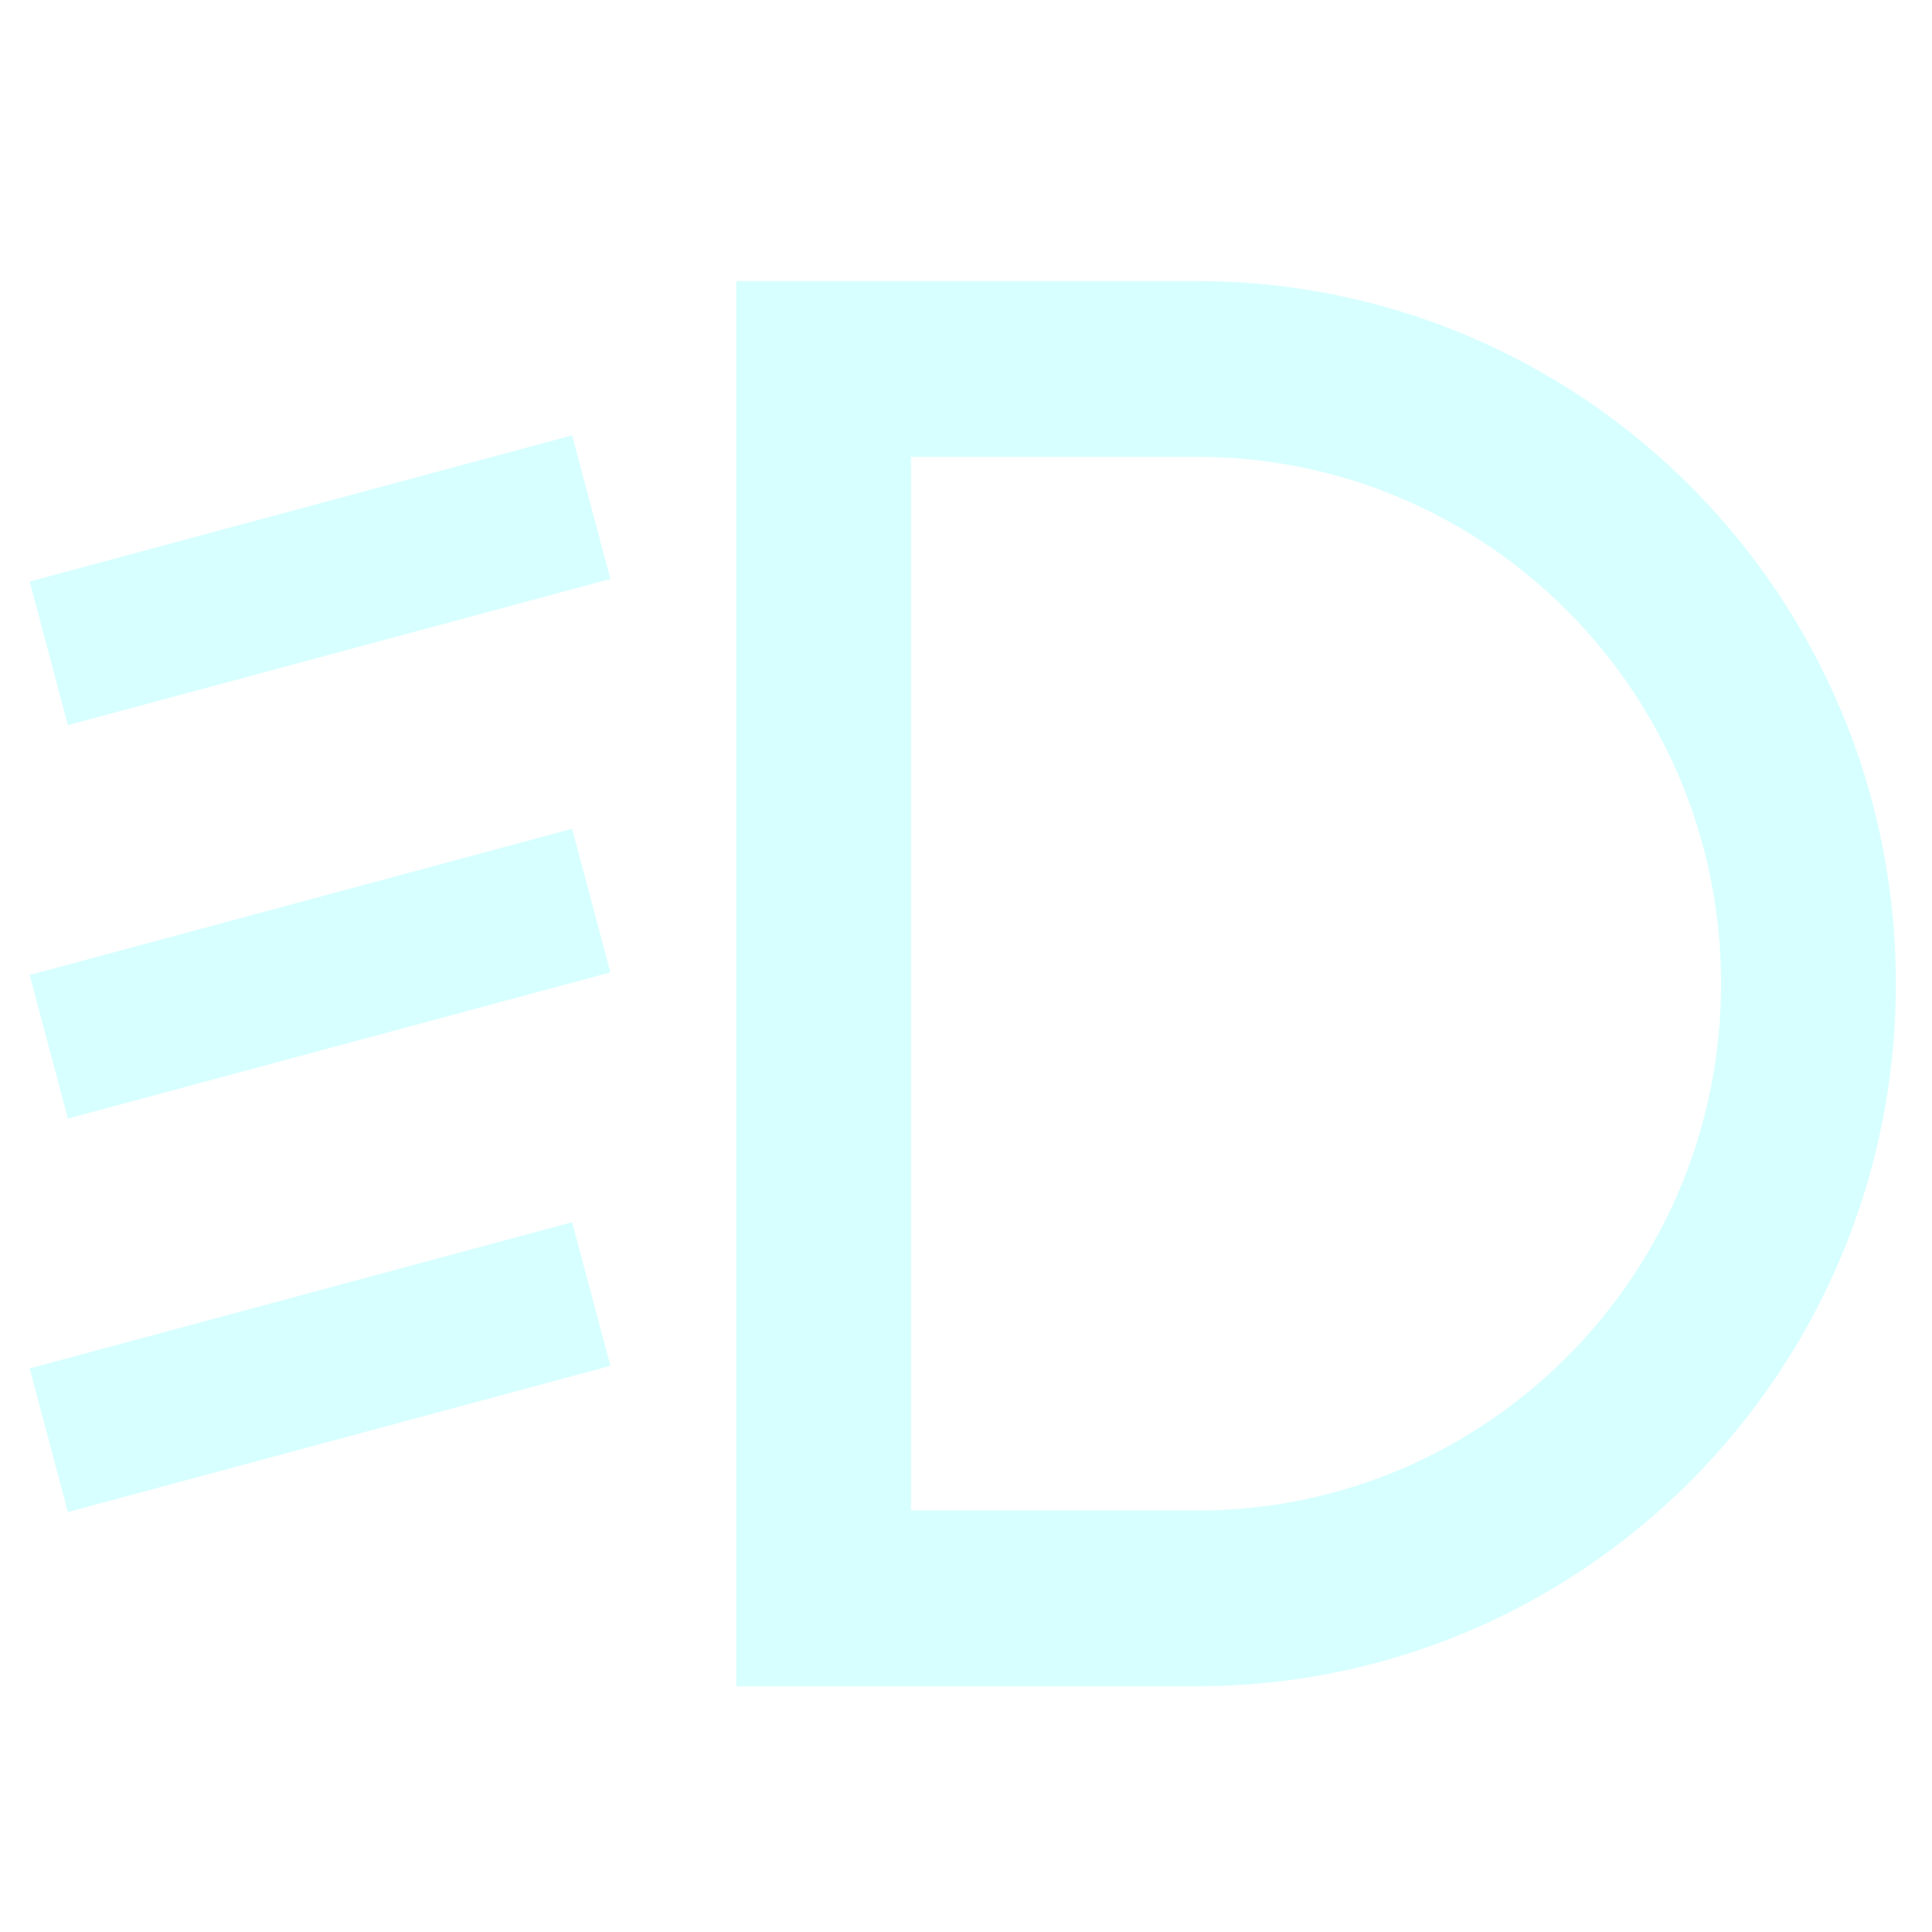 <svg width="49" height="49" viewBox="0 0 49 49" fill="none" xmlns="http://www.w3.org/2000/svg">
<g opacity="0.16" clip-path="url(#clip0_2_110)">
<path d="M18.675 7.13V42.767H30.358C40.146 42.767 48.083 34.789 48.083 24.948C48.083 15.107 40.145 7.13 30.357 7.13H18.674H18.675ZM23.106 38.312V11.585H30.358C37.699 11.585 43.651 17.568 43.651 24.948C43.651 32.328 37.699 38.312 30.358 38.312H23.106ZM0.753 14.749L14.51 11.042L15.481 14.684L1.722 18.392L0.753 14.749ZM0.753 24.728L14.51 21.02L15.481 24.662L1.722 28.37L0.753 24.728ZM0.753 34.706L14.51 30.998L15.481 34.641L1.722 38.349L0.753 34.706Z" fill="cyan"/>
</g>
<defs>
<clipPath id="clip0_2_110">
<rect width="47.495" height="47.495" fill="white" transform="translate(0.753 0.777)"/>
</clipPath>
</defs>
</svg>
